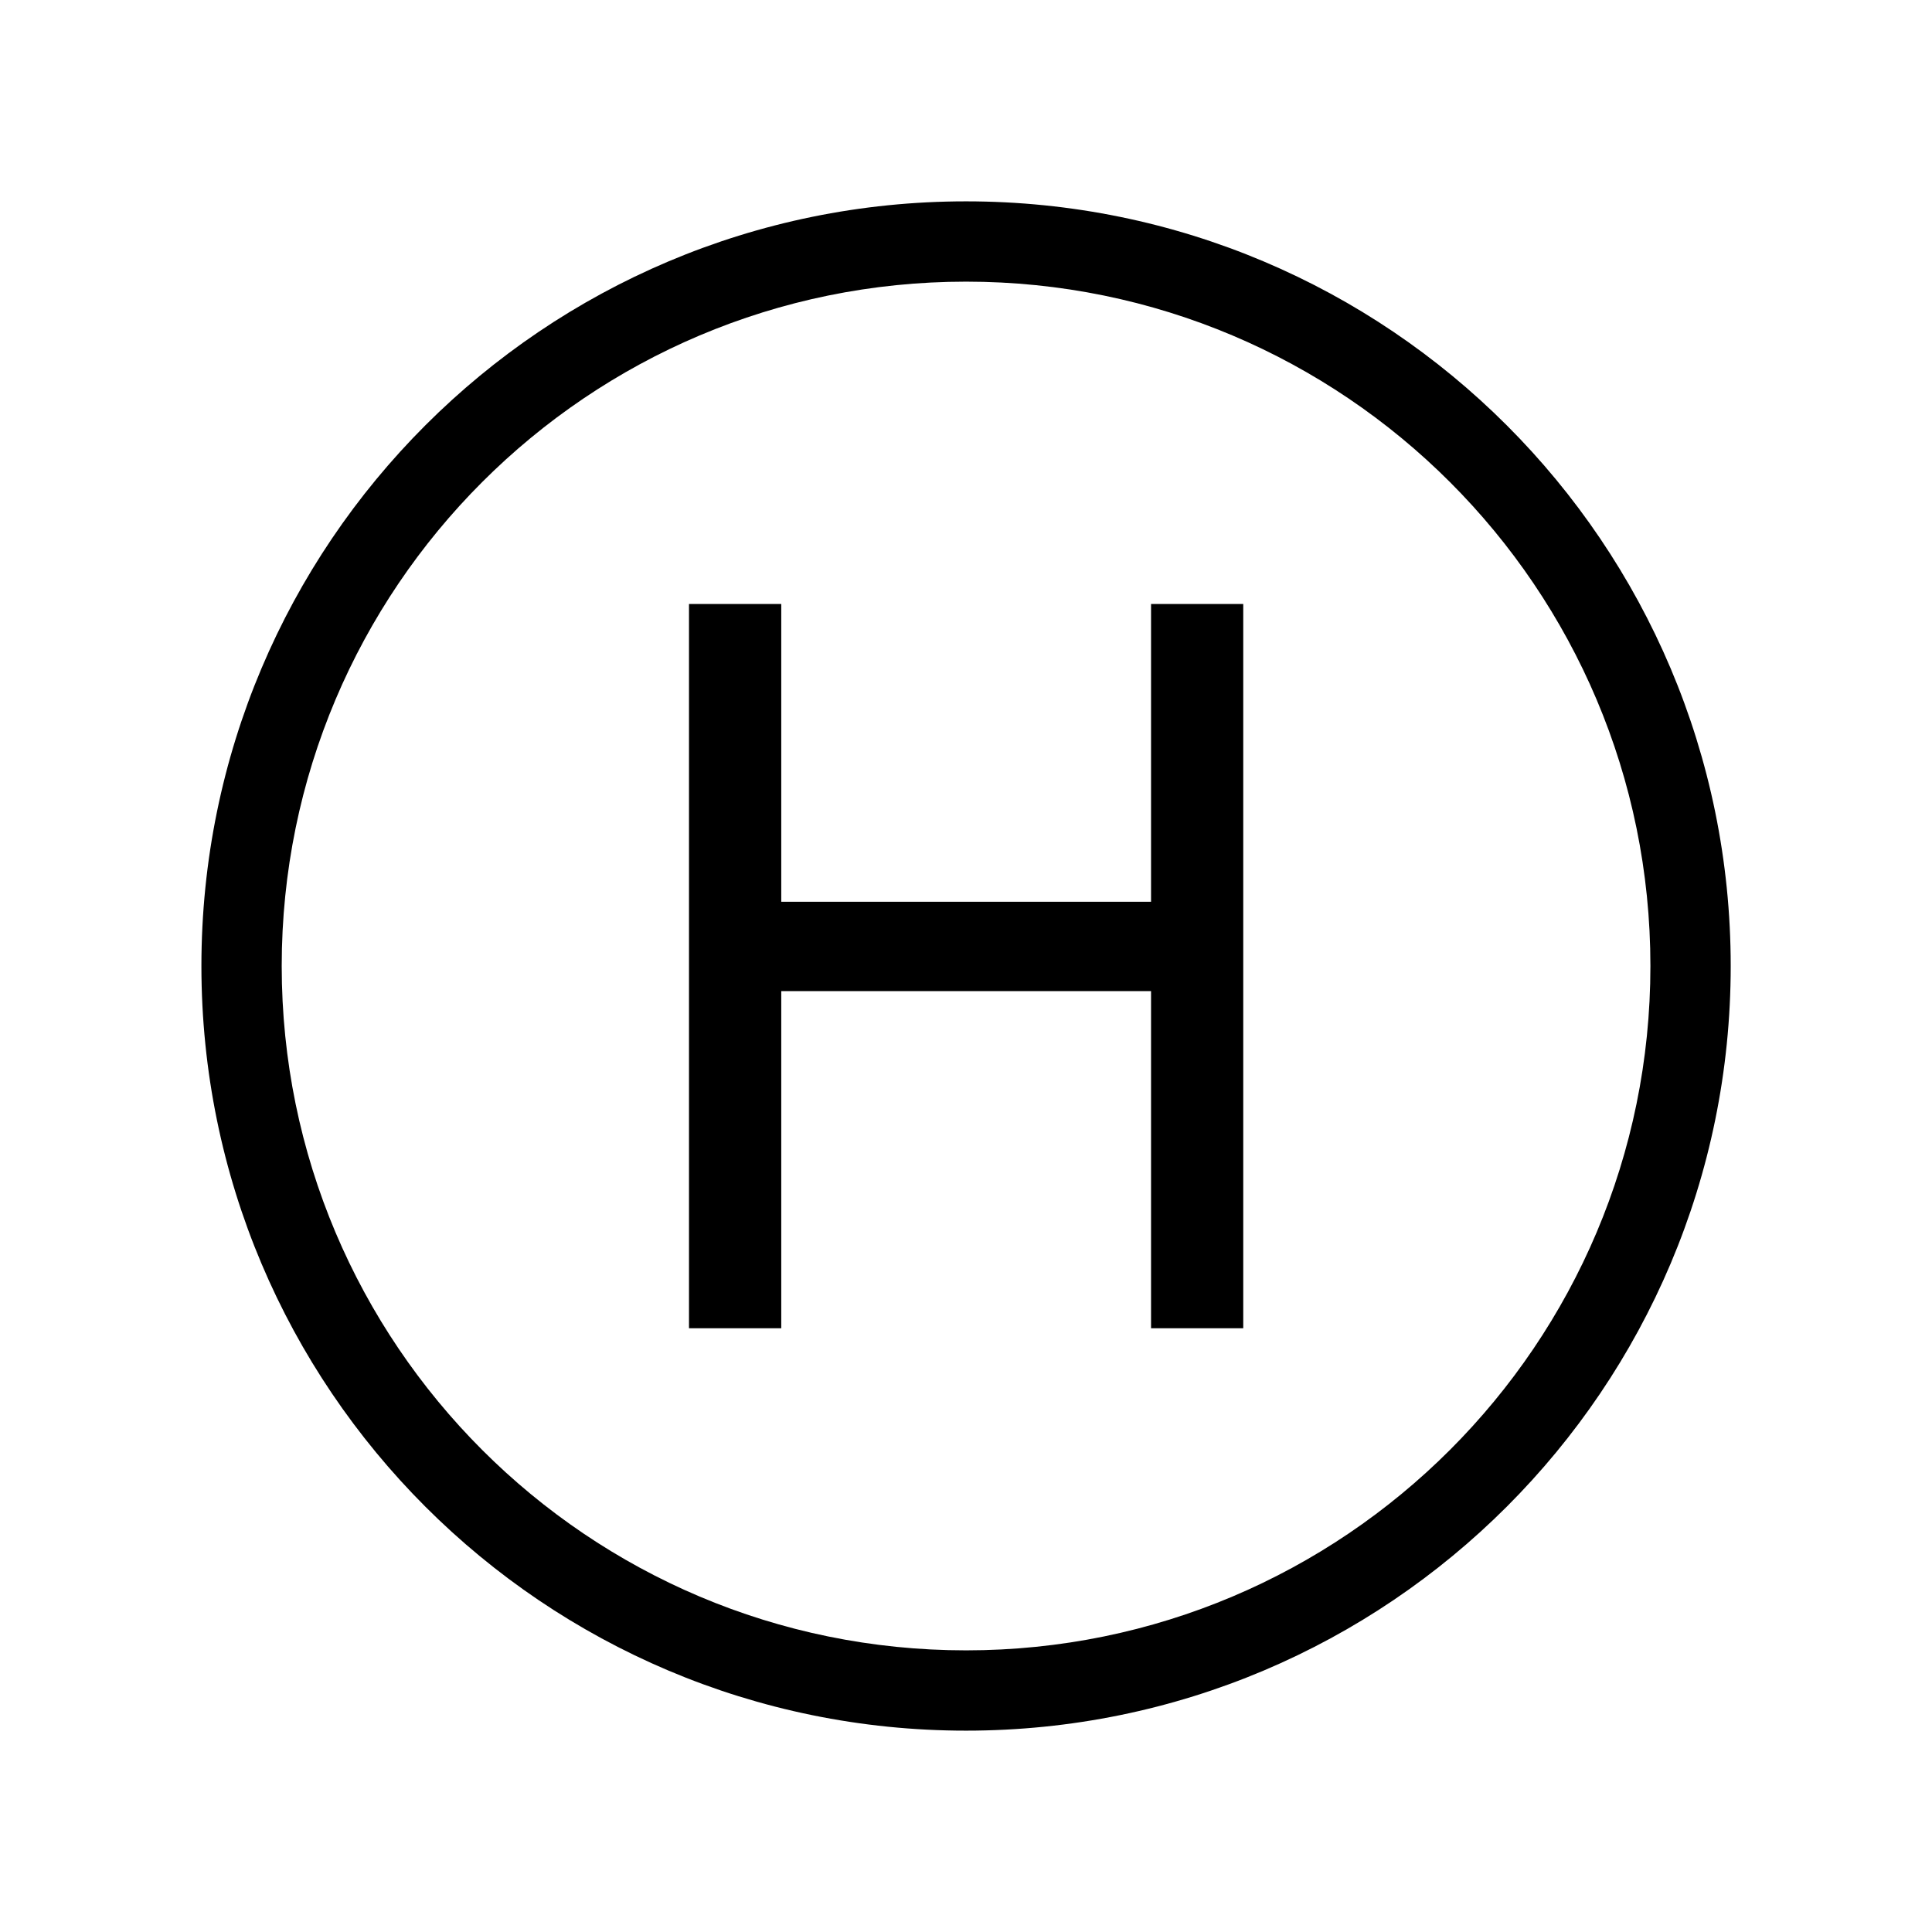 <svg width="48" height="48" viewBox="0 0 32 32" xmlns="http://www.w3.org/2000/svg"><path d="M12.94 16.416V22H11.412V10.004H12.94V14.936H19.065V10.004H20.592V22H19.065V16.416H12.94Z" fill="#000000" class="bmwfcol"/><path d="M16.001 3.335C9.006 3.335 3.336 9.005 3.336 16C3.336 22.995 9.006 28.665 16.001 28.665C22.996 28.665 28.666 22.995 28.666 16C28.666 9.005 22.996 3.335 16.001 3.335ZM4.666 16C4.666 9.74 9.741 4.665 16.001 4.665C22.261 4.665 27.336 9.74 27.336 16C27.336 22.26 22.261 27.335 16.001 27.335C9.741 27.335 4.666 22.26 4.666 16Z" fill="#000000" class="bmwfcol"/><title>bus-stop_lt_48</title></svg>